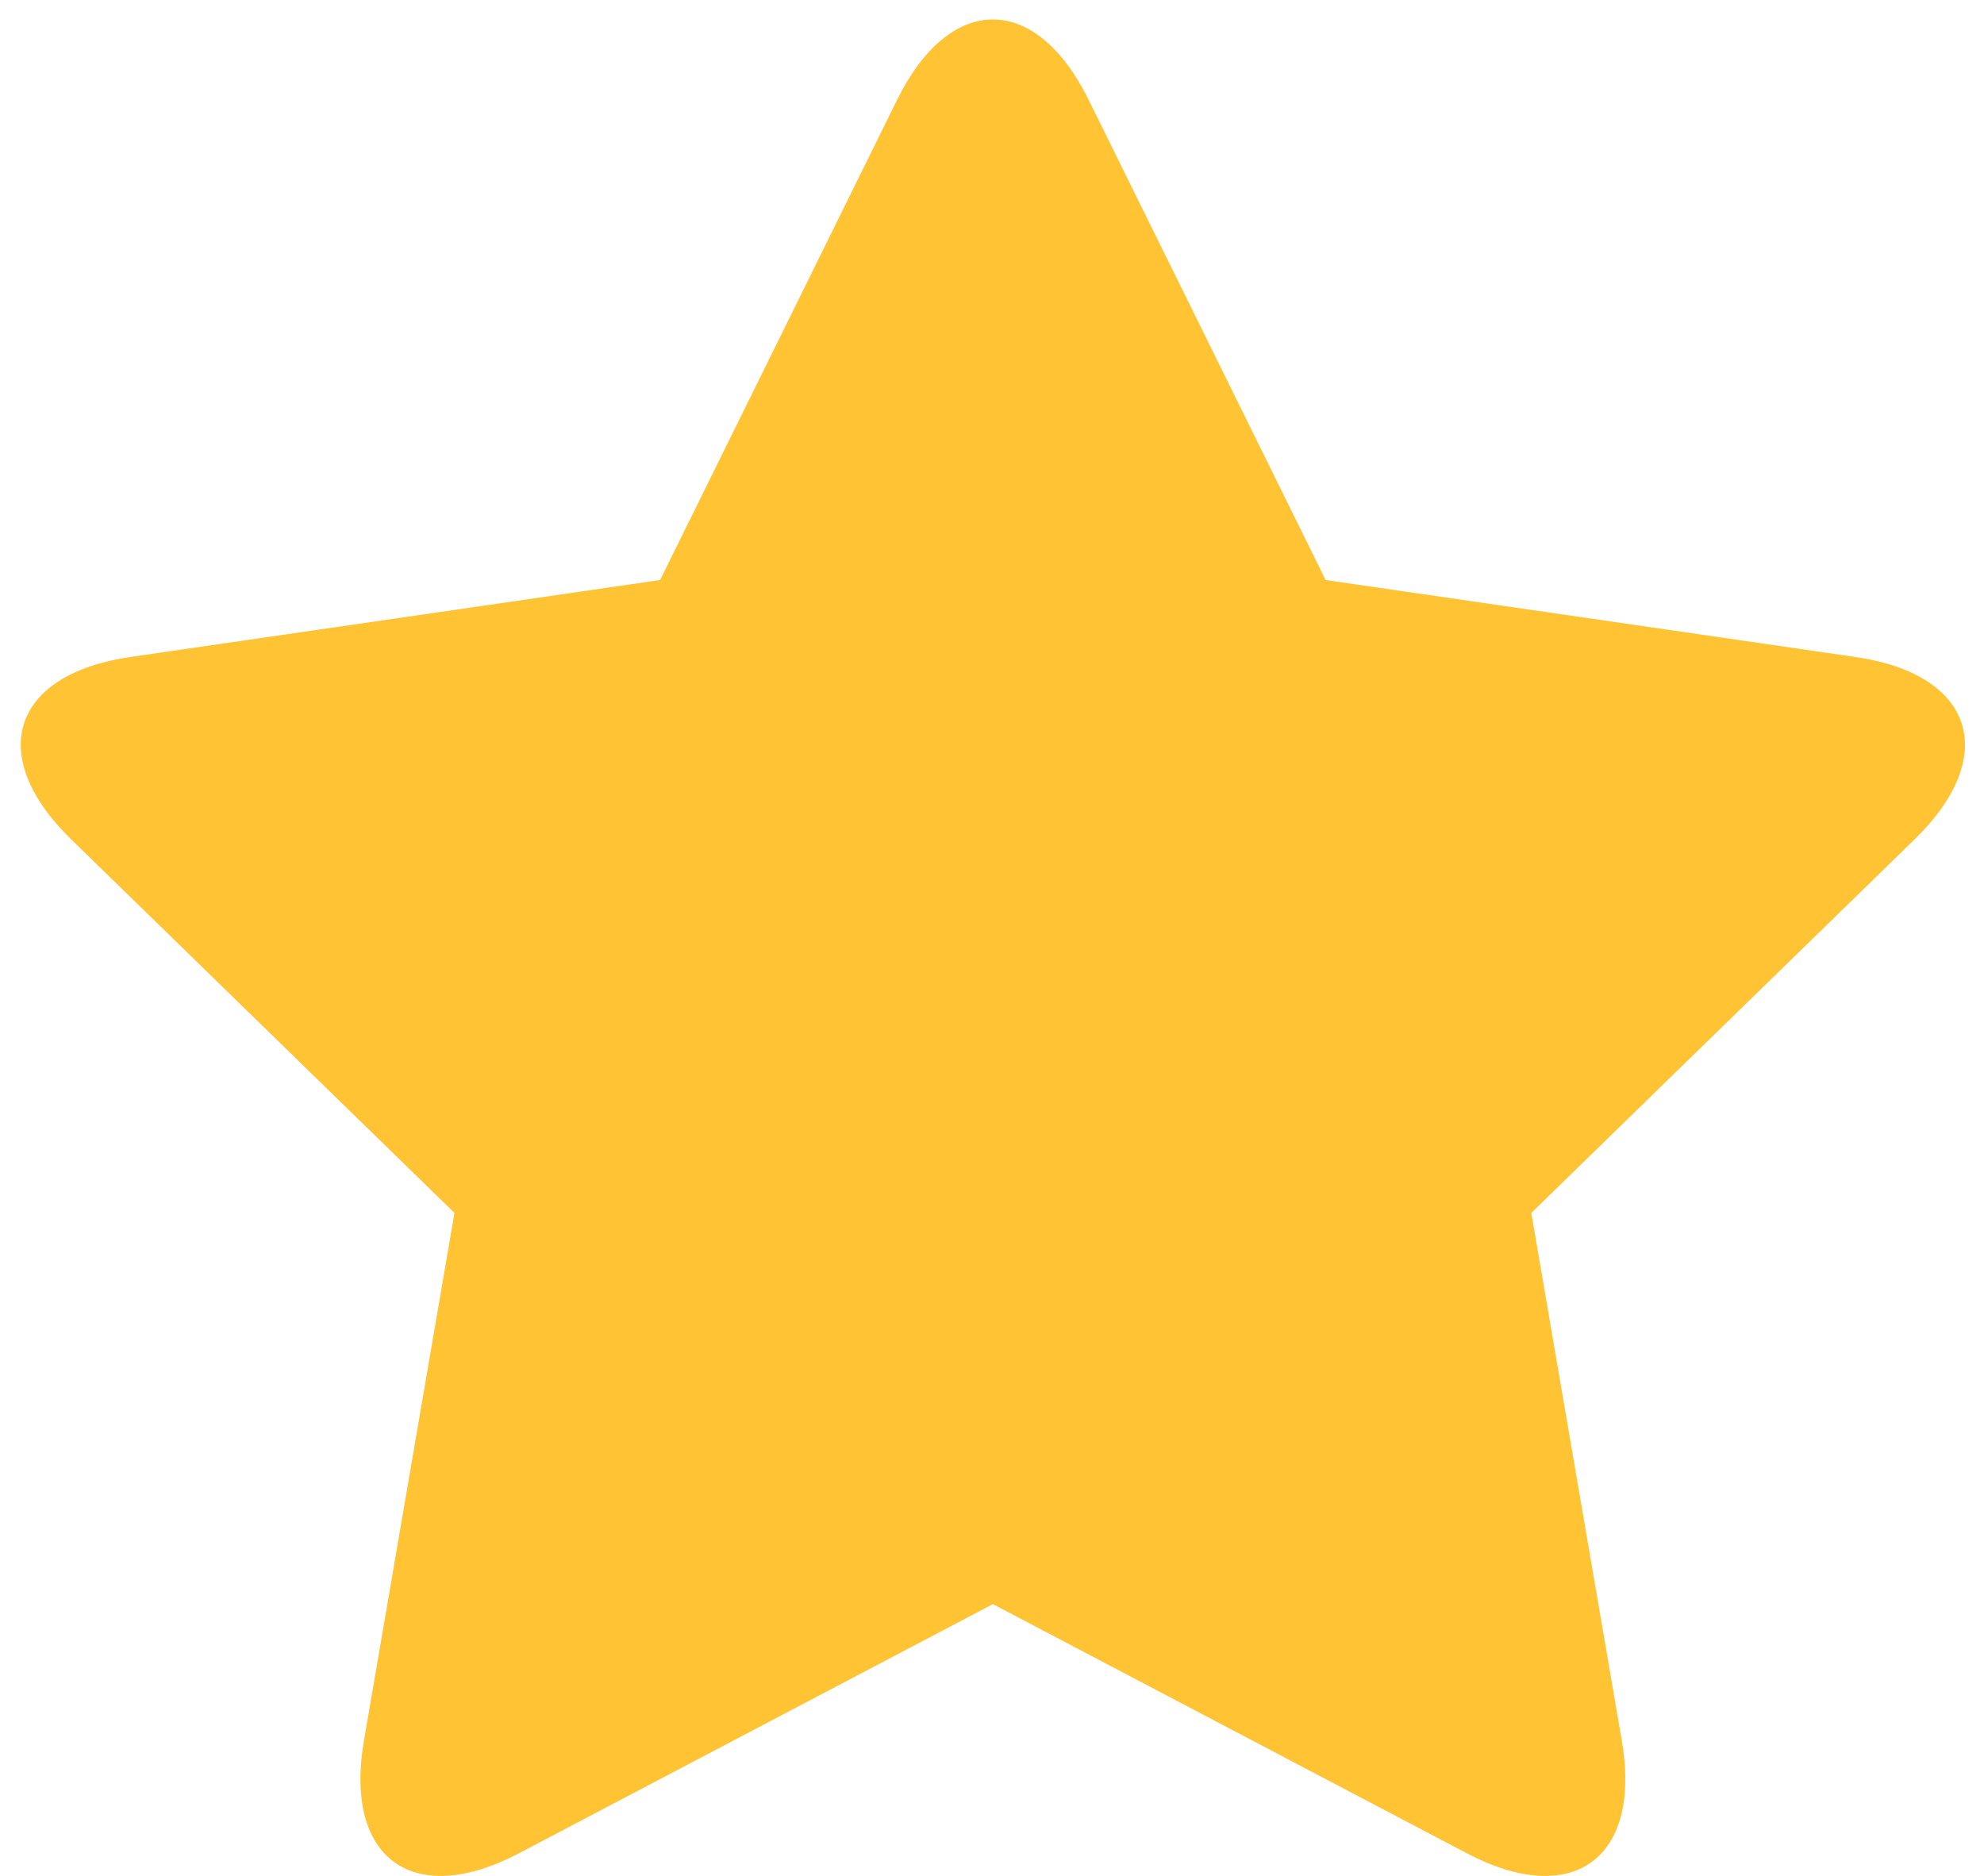 <?xml version="1.0" encoding="UTF-8" standalone="no"?>
<svg width="55px" height="52px" viewBox="0 0 55 52" version="1.1" xmlns="http://www.w3.org/2000/svg" xmlns:xlink="http://www.w3.org/1999/xlink">
    <!-- Generator: Sketch 40 (33762) - http://www.bohemiancoding.com/sketch -->
    <title>Star</title>
    <desc>Created with Sketch.</desc>
    <defs></defs>
    <g id="Page-1" stroke="none" stroke-width="1" fill="none" fill-rule="evenodd">
        <g id="外卖订单详情_结算后_我要评价" transform="translate(-145, -407)" fill="#FFC334">
            <g id="Group" transform="translate(60, 288)">
                <path d="M112.524,163.471 L99.386,170.378 C96.452,171.92 94.528,170.526 95.089,167.256 L97.598,152.626 L86.969,142.266 C84.596,139.952 85.326,137.691 88.61,137.214 L103.299,135.08 L109.868,121.77 C111.335,118.798 113.711,118.794 115.18,121.77 L121.749,135.08 L136.437,137.214 C139.717,137.691 140.455,139.949 138.079,142.266 L127.45,152.626 L129.959,167.256 C130.519,170.522 128.599,171.922 125.662,170.378 L112.524,163.471 Z" id="Star"></path>
            </g>
        </g>
    </g>
</svg>